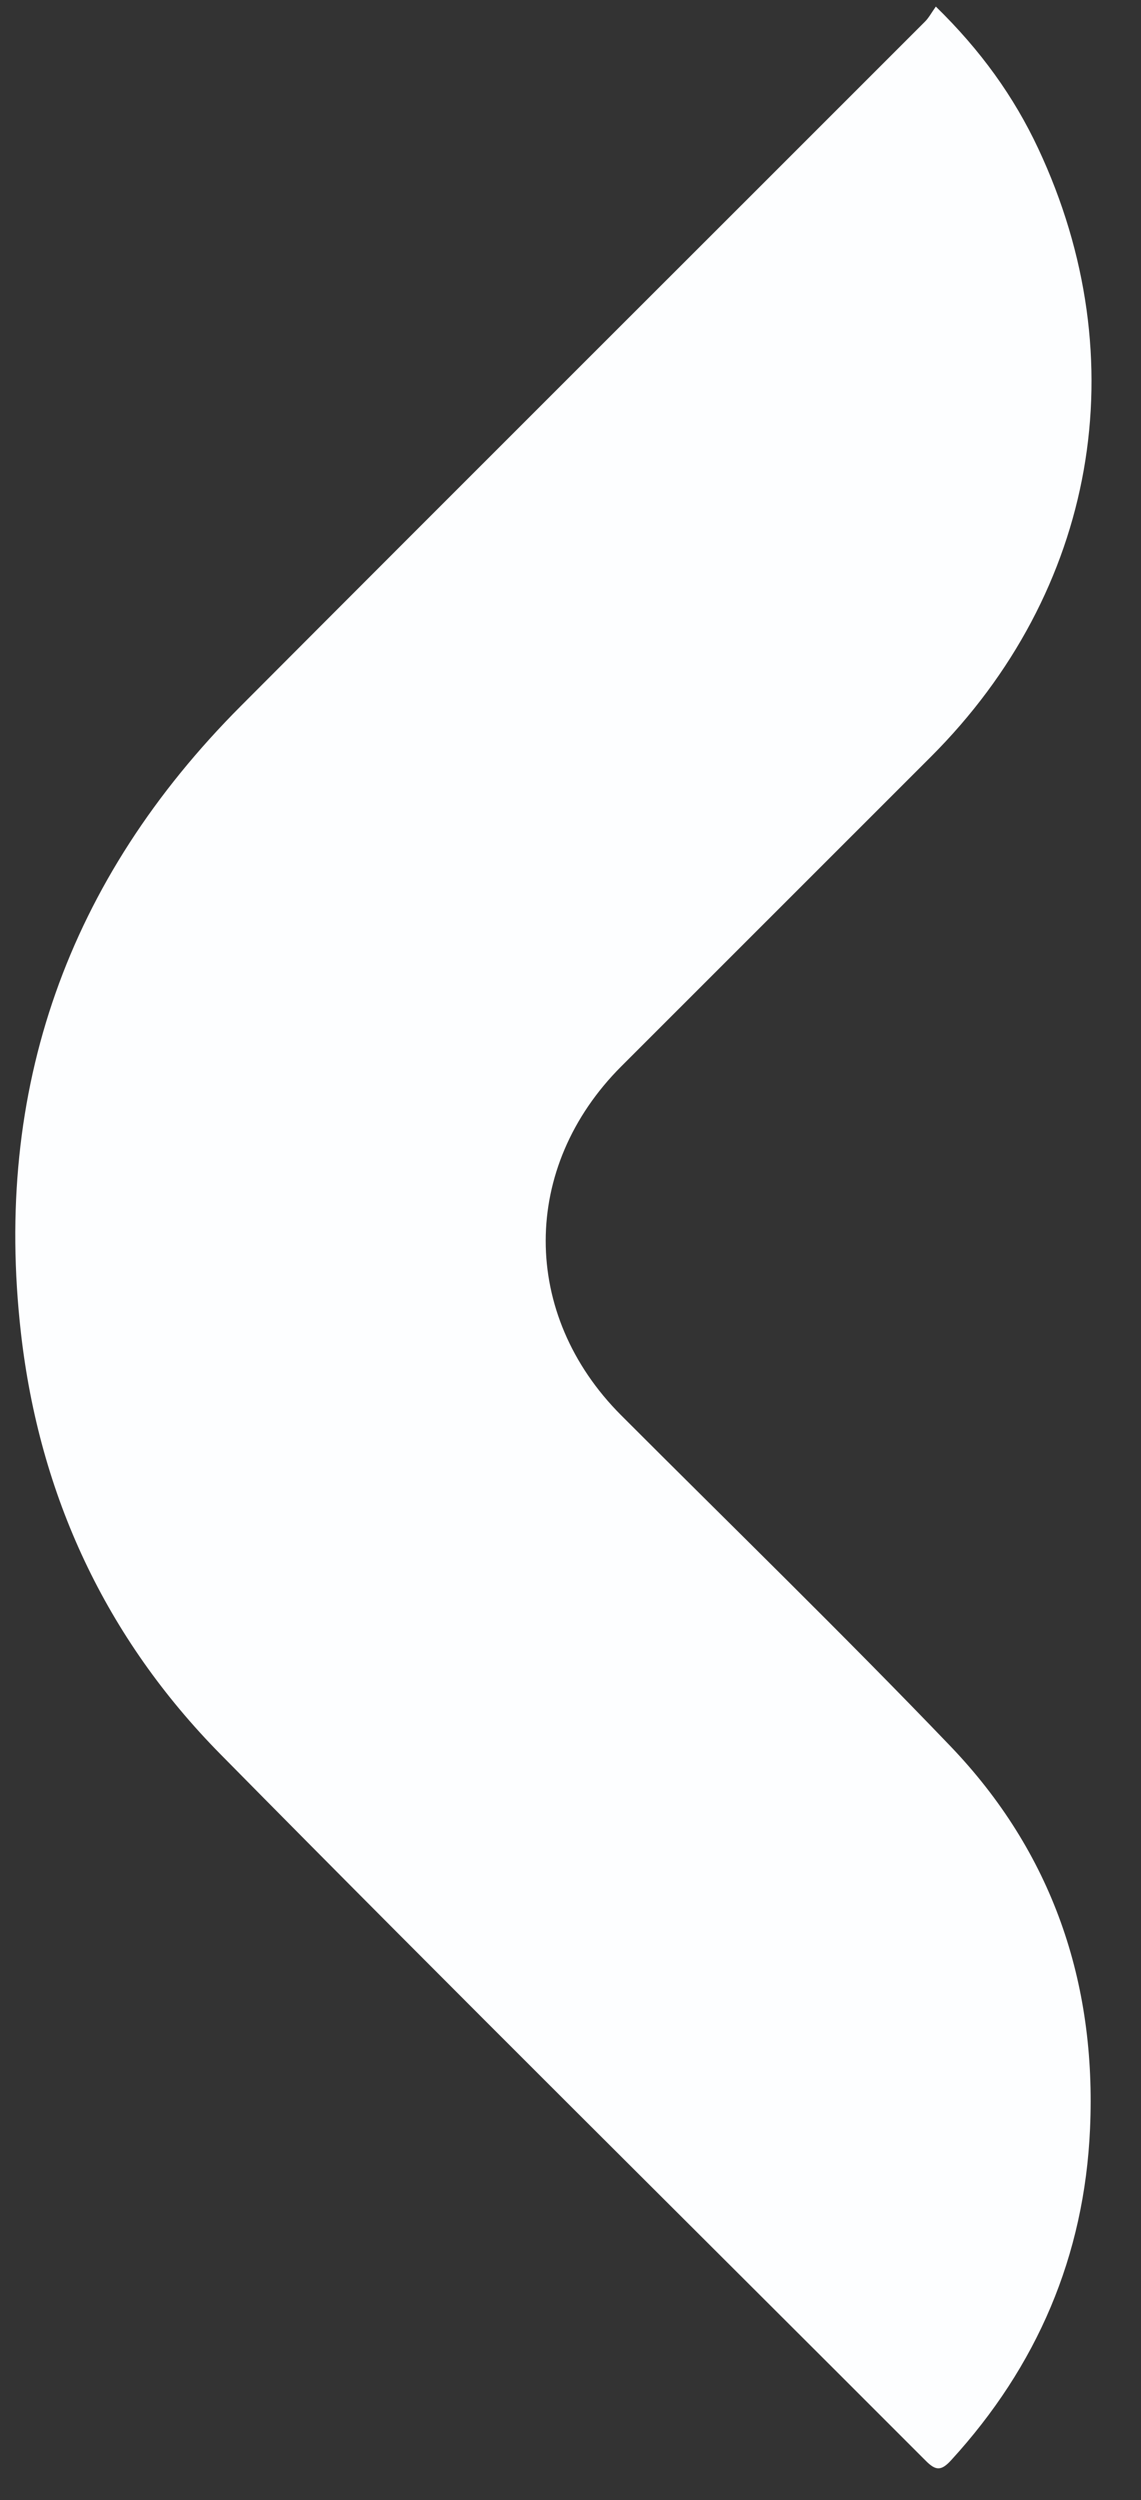 <svg width="21" height="46" viewBox="0 0 21 46" fill="none" xmlns="http://www.w3.org/2000/svg">
<rect x="0" y="0" width="21" height="46" fill="#333333" stroke="none"/>
<path d="M17.224 0.121C18.051 0.928 18.66 1.777 19.108 2.732C20.934 6.625 20.176 10.882 17.133 13.924C15.234 15.822 13.334 17.721 11.435 19.62C9.581 21.475 9.58 24.185 11.431 26.039C13.453 28.064 15.508 30.059 17.489 32.125C19.363 34.079 20.183 36.469 20.062 39.169C19.958 41.509 19.088 43.537 17.506 45.266C17.321 45.469 17.22 45.459 17.038 45.276C12.711 40.944 8.358 36.638 4.06 32.279C1.948 30.138 0.725 27.519 0.385 24.523C-0.124 20.034 1.247 16.184 4.434 12.989C8.625 8.786 12.828 4.596 17.023 0.399C17.093 0.33 17.141 0.238 17.224 0.121Z" fill="#FDFEFF"/>
</svg>
